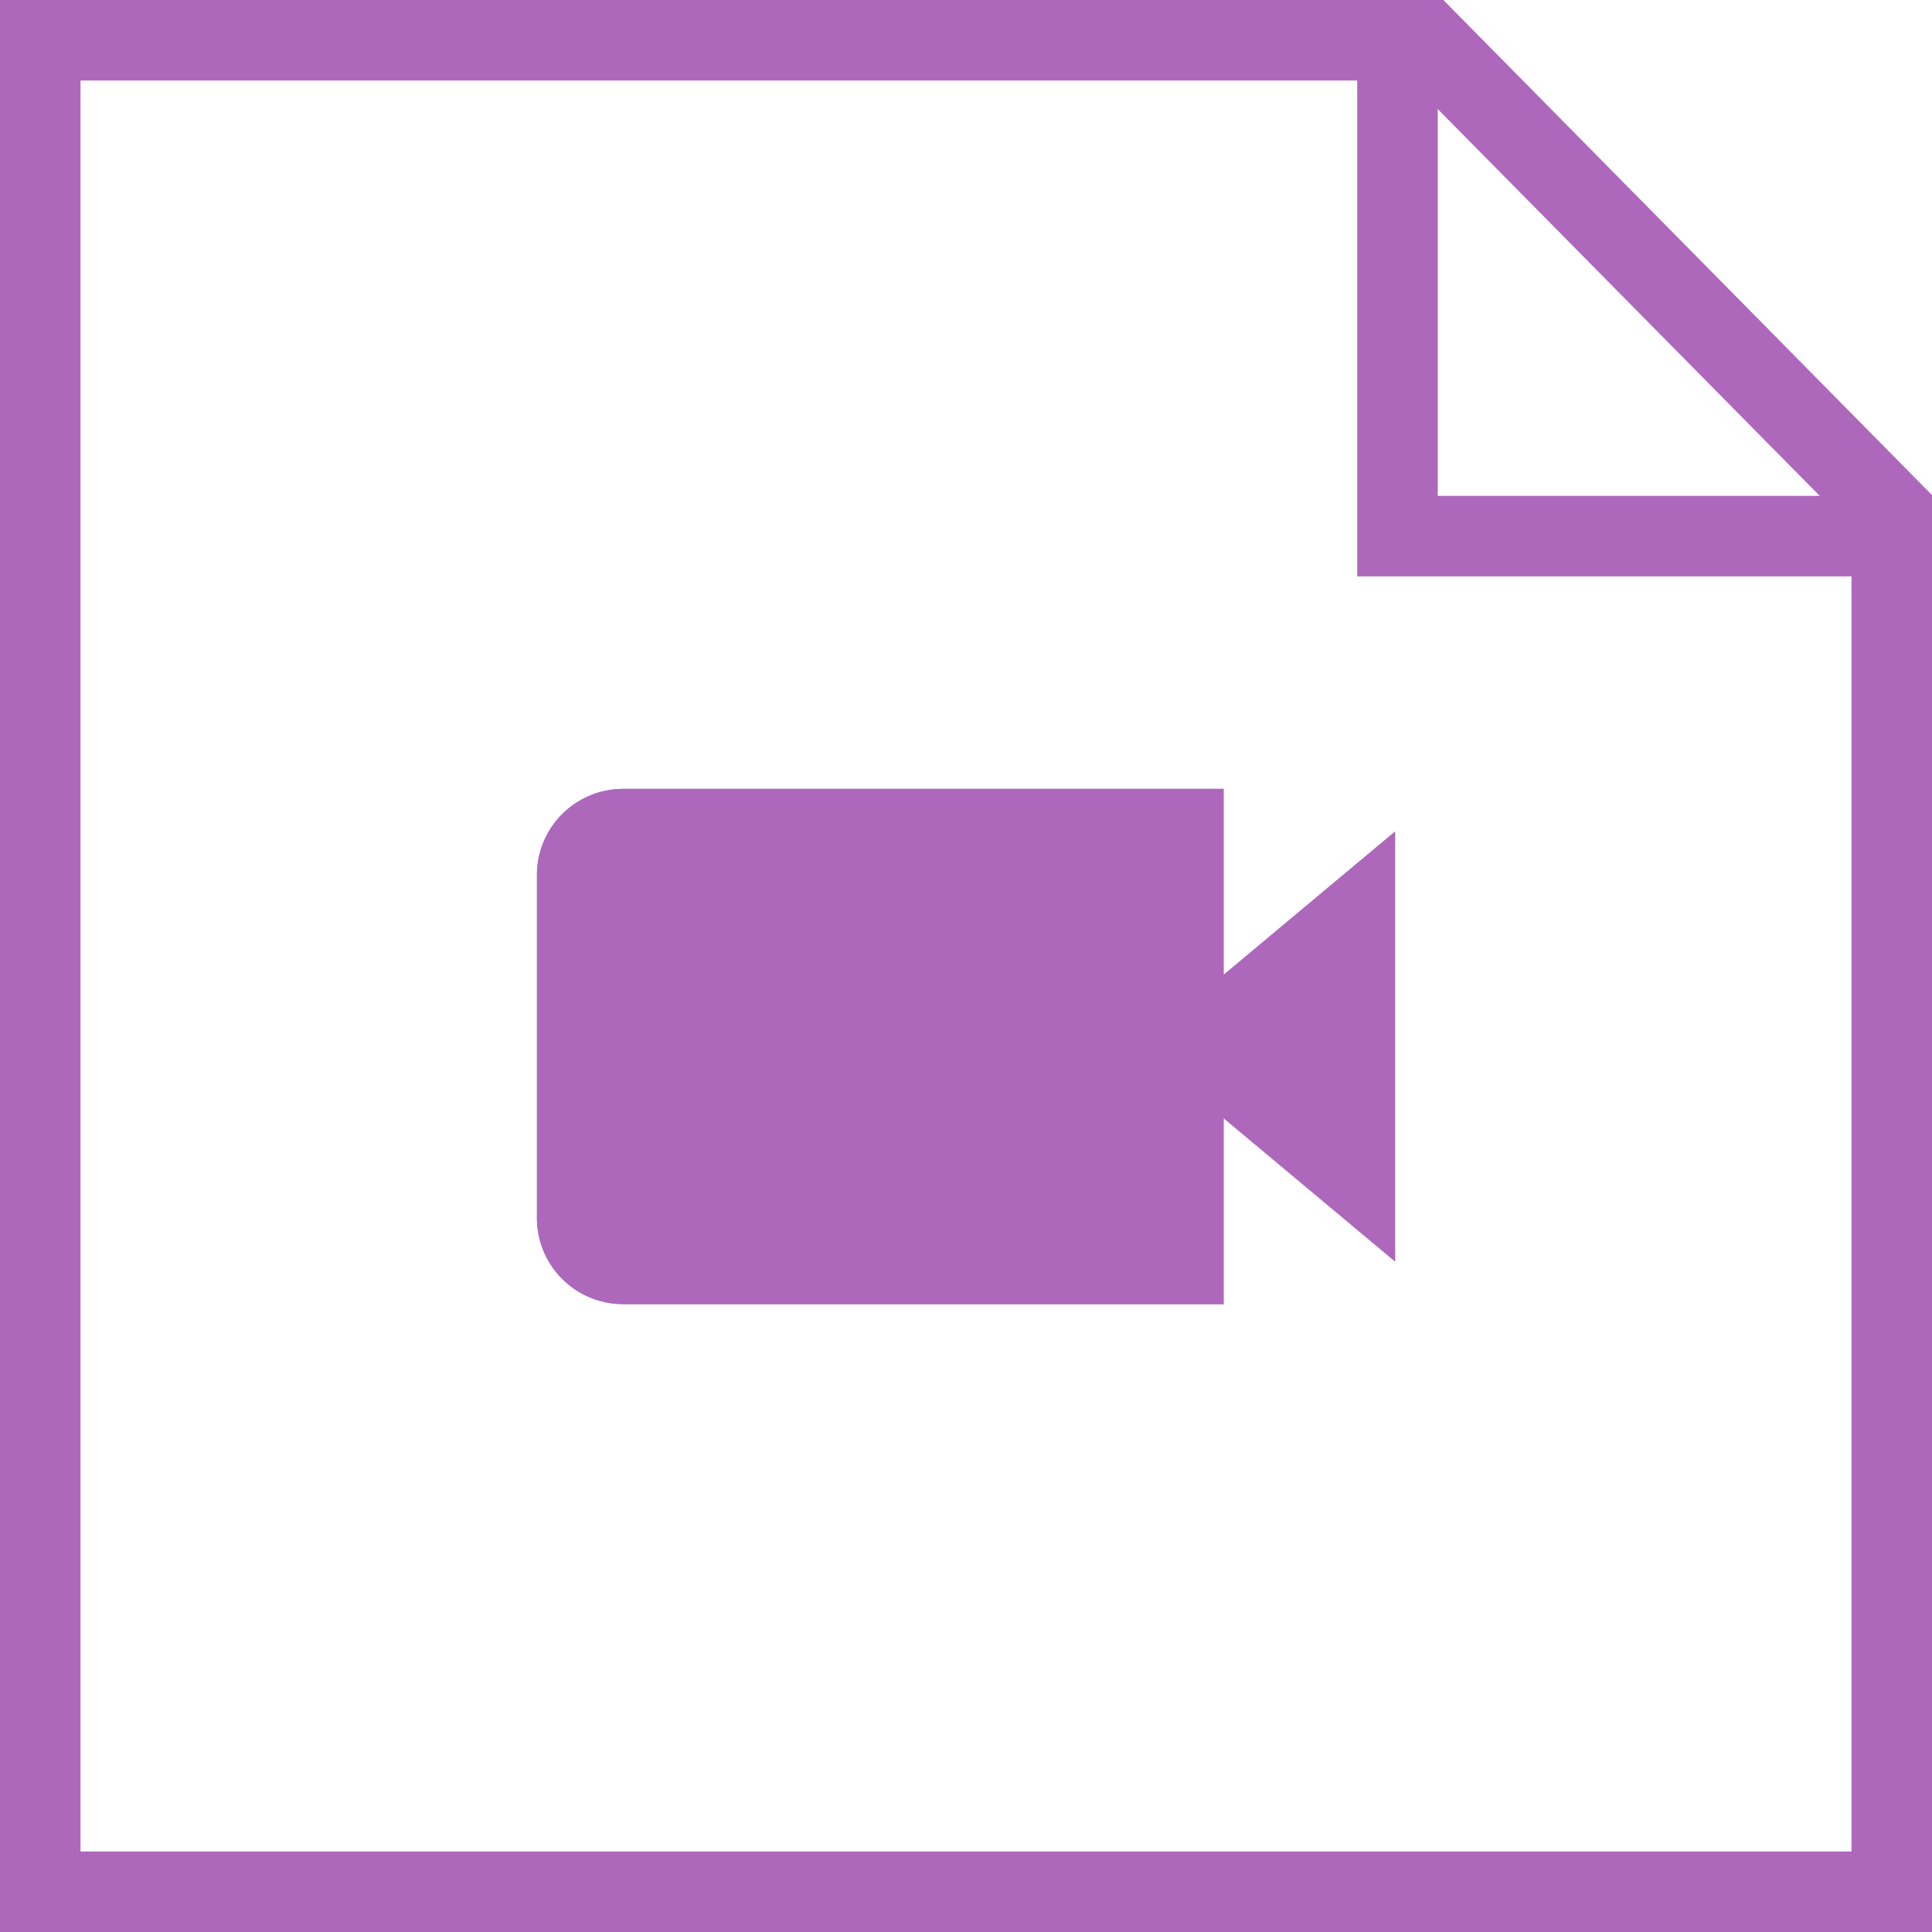 <svg id="Icons" xmlns="http://www.w3.org/2000/svg" xmlns:xlink="http://www.w3.org/1999/xlink" viewBox="0 0 24 24"><defs><style>.cls-1,.cls-5,.cls-7{fill:#2070b9;}.cls-1,.cls-2,.cls-3,.cls-4{clip-rule:evenodd;}.cls-10,.cls-2,.cls-8{fill:#002d62;}.cls-11,.cls-13,.cls-3{fill:#ad68bc;}.cls-14,.cls-16,.cls-4{fill:#f5a623;}.cls-11,.cls-14,.cls-5,.cls-8{fill-rule:evenodd;}.cls-6{clip-path:url(#clip-path);}.cls-9{clip-path:url(#clip-path-2);}.cls-12{clip-path:url(#clip-path-3);}.cls-15{clip-path:url(#clip-path-4);}.cls-17{fill:none;stroke:#ad68bc;stroke-miterlimit:10;}</style><clipPath id="clip-path"><path id="SVGID" class="cls-1" d="M-153.78,14.91h10.52v1h-10.52v-1Zm0-2.39h11.57v1h-11.57v-1Zm0-2.39h8.48v1h-8.48v-1Z"/></clipPath><clipPath id="clip-path-2"><path id="SVGID-2" data-name="SVGID" class="cls-2" d="M-72,17.43h2v2a1,1,0,0,1-1,1,1,1,0,0,1-1-1v-2Zm0-2h1v1h-1v-1Zm1-1h1v1h-1v-1Zm-1-1h1v1h-1v-1Zm1-1h1v1h-1v-1Zm-1-1h1v1h-1v-1Zm1-6.91h1v1h-1v-1Zm-1-1h1v1h-1v-1Zm1,3h1v1h-1v-1Zm-1-1h1v1h-1v-1Zm1,3h1v1h-1v-1Zm-1-1h1v1h-1v-1Zm1,3h1v1h-1v-1Zm-1-1h1v1h-1v-1Z"/></clipPath><clipPath id="clip-path-3"><path id="SVGID-3" data-name="SVGID" class="cls-3" d="M15.2,12.11V9.8H7.73a1.07,1.07,0,0,0-1.06,1.07v4.26A1.07,1.07,0,0,0,7.73,16.2H15.2V13.89l2.13,1.78V10.33Z"/></clipPath><clipPath id="clip-path-4"><path id="SVGID-4" data-name="SVGID" class="cls-4" d="M95.46,9.76v5a1.3,1.3,0,1,1-.87-1.22V10.26l-3.46,1.15v5a1.3,1.3,0,1,1-.87-1.22V10l5.19-1.73V9.76Z"/></clipPath></defs><path id="SVGID-5" data-name="SVGID" class="cls-5" d="M-153.78,14.91h10.52v1h-10.52v-1Zm0-2.39h11.57v1h-11.57v-1Zm0-2.39h8.48v1h-8.48v-1Z"/><g class="cls-6"><rect id="SVGID-6" data-name="SVGID" class="cls-7" x="-332.6" y="-51.56" width="421.81" height="230.51"/></g><path id="SVGID-7" data-name="SVGID" class="cls-8" d="M-72,17.43h2v2a1,1,0,0,1-1,1,1,1,0,0,1-1-1v-2Zm0-2h1v1h-1v-1Zm1-1h1v1h-1v-1Zm-1-1h1v1h-1v-1Zm1-1h1v1h-1v-1Zm-1-1h1v1h-1v-1Zm1-6.91h1v1h-1v-1Zm-1-1h1v1h-1v-1Zm1,3h1v1h-1v-1Zm-1-1h1v1h-1v-1Zm1,3h1v1h-1v-1Zm-1-1h1v1h-1v-1Zm1,3h1v1h-1v-1Zm-1-1h1v1h-1v-1Z"/><g class="cls-9"><rect id="SVGID-8" data-name="SVGID" class="cls-10" x="-306.99" y="-53.66" width="435.43" height="237.96"/></g><path id="SVGID-9" data-name="SVGID" class="cls-11" d="M15.2,12.11V9.8H7.73a1.07,1.07,0,0,0-1.06,1.07v4.26A1.07,1.07,0,0,0,7.73,16.2H15.2V13.89l2.13,1.78V10.33Z"/><g class="cls-12"><rect id="SVGID-10" data-name="SVGID" class="cls-13" x="-299.45" y="-60.06" width="470.38" height="257.05"/></g><path id="SVGID-11" data-name="SVGID" class="cls-14" d="M95.46,9.76v5a1.3,1.3,0,1,1-.87-1.22V10.26l-3.46,1.15v5a1.3,1.3,0,1,1-.87-1.22V10l5.19-1.73V9.76Z"/><g class="cls-15"><rect id="SVGID-12" data-name="SVGID" class="cls-16" x="-203.07" y="-46.27" width="381.6" height="208.54"/></g><path class="cls-13" d="M17.51,1L23,6.56V23H1V1H17.51m0.42-1H0V24H24V6.15L17.93,0h0Z"/><polyline class="cls-17" points="17.36 0.01 17.36 6.66 24 6.66"/></svg>
